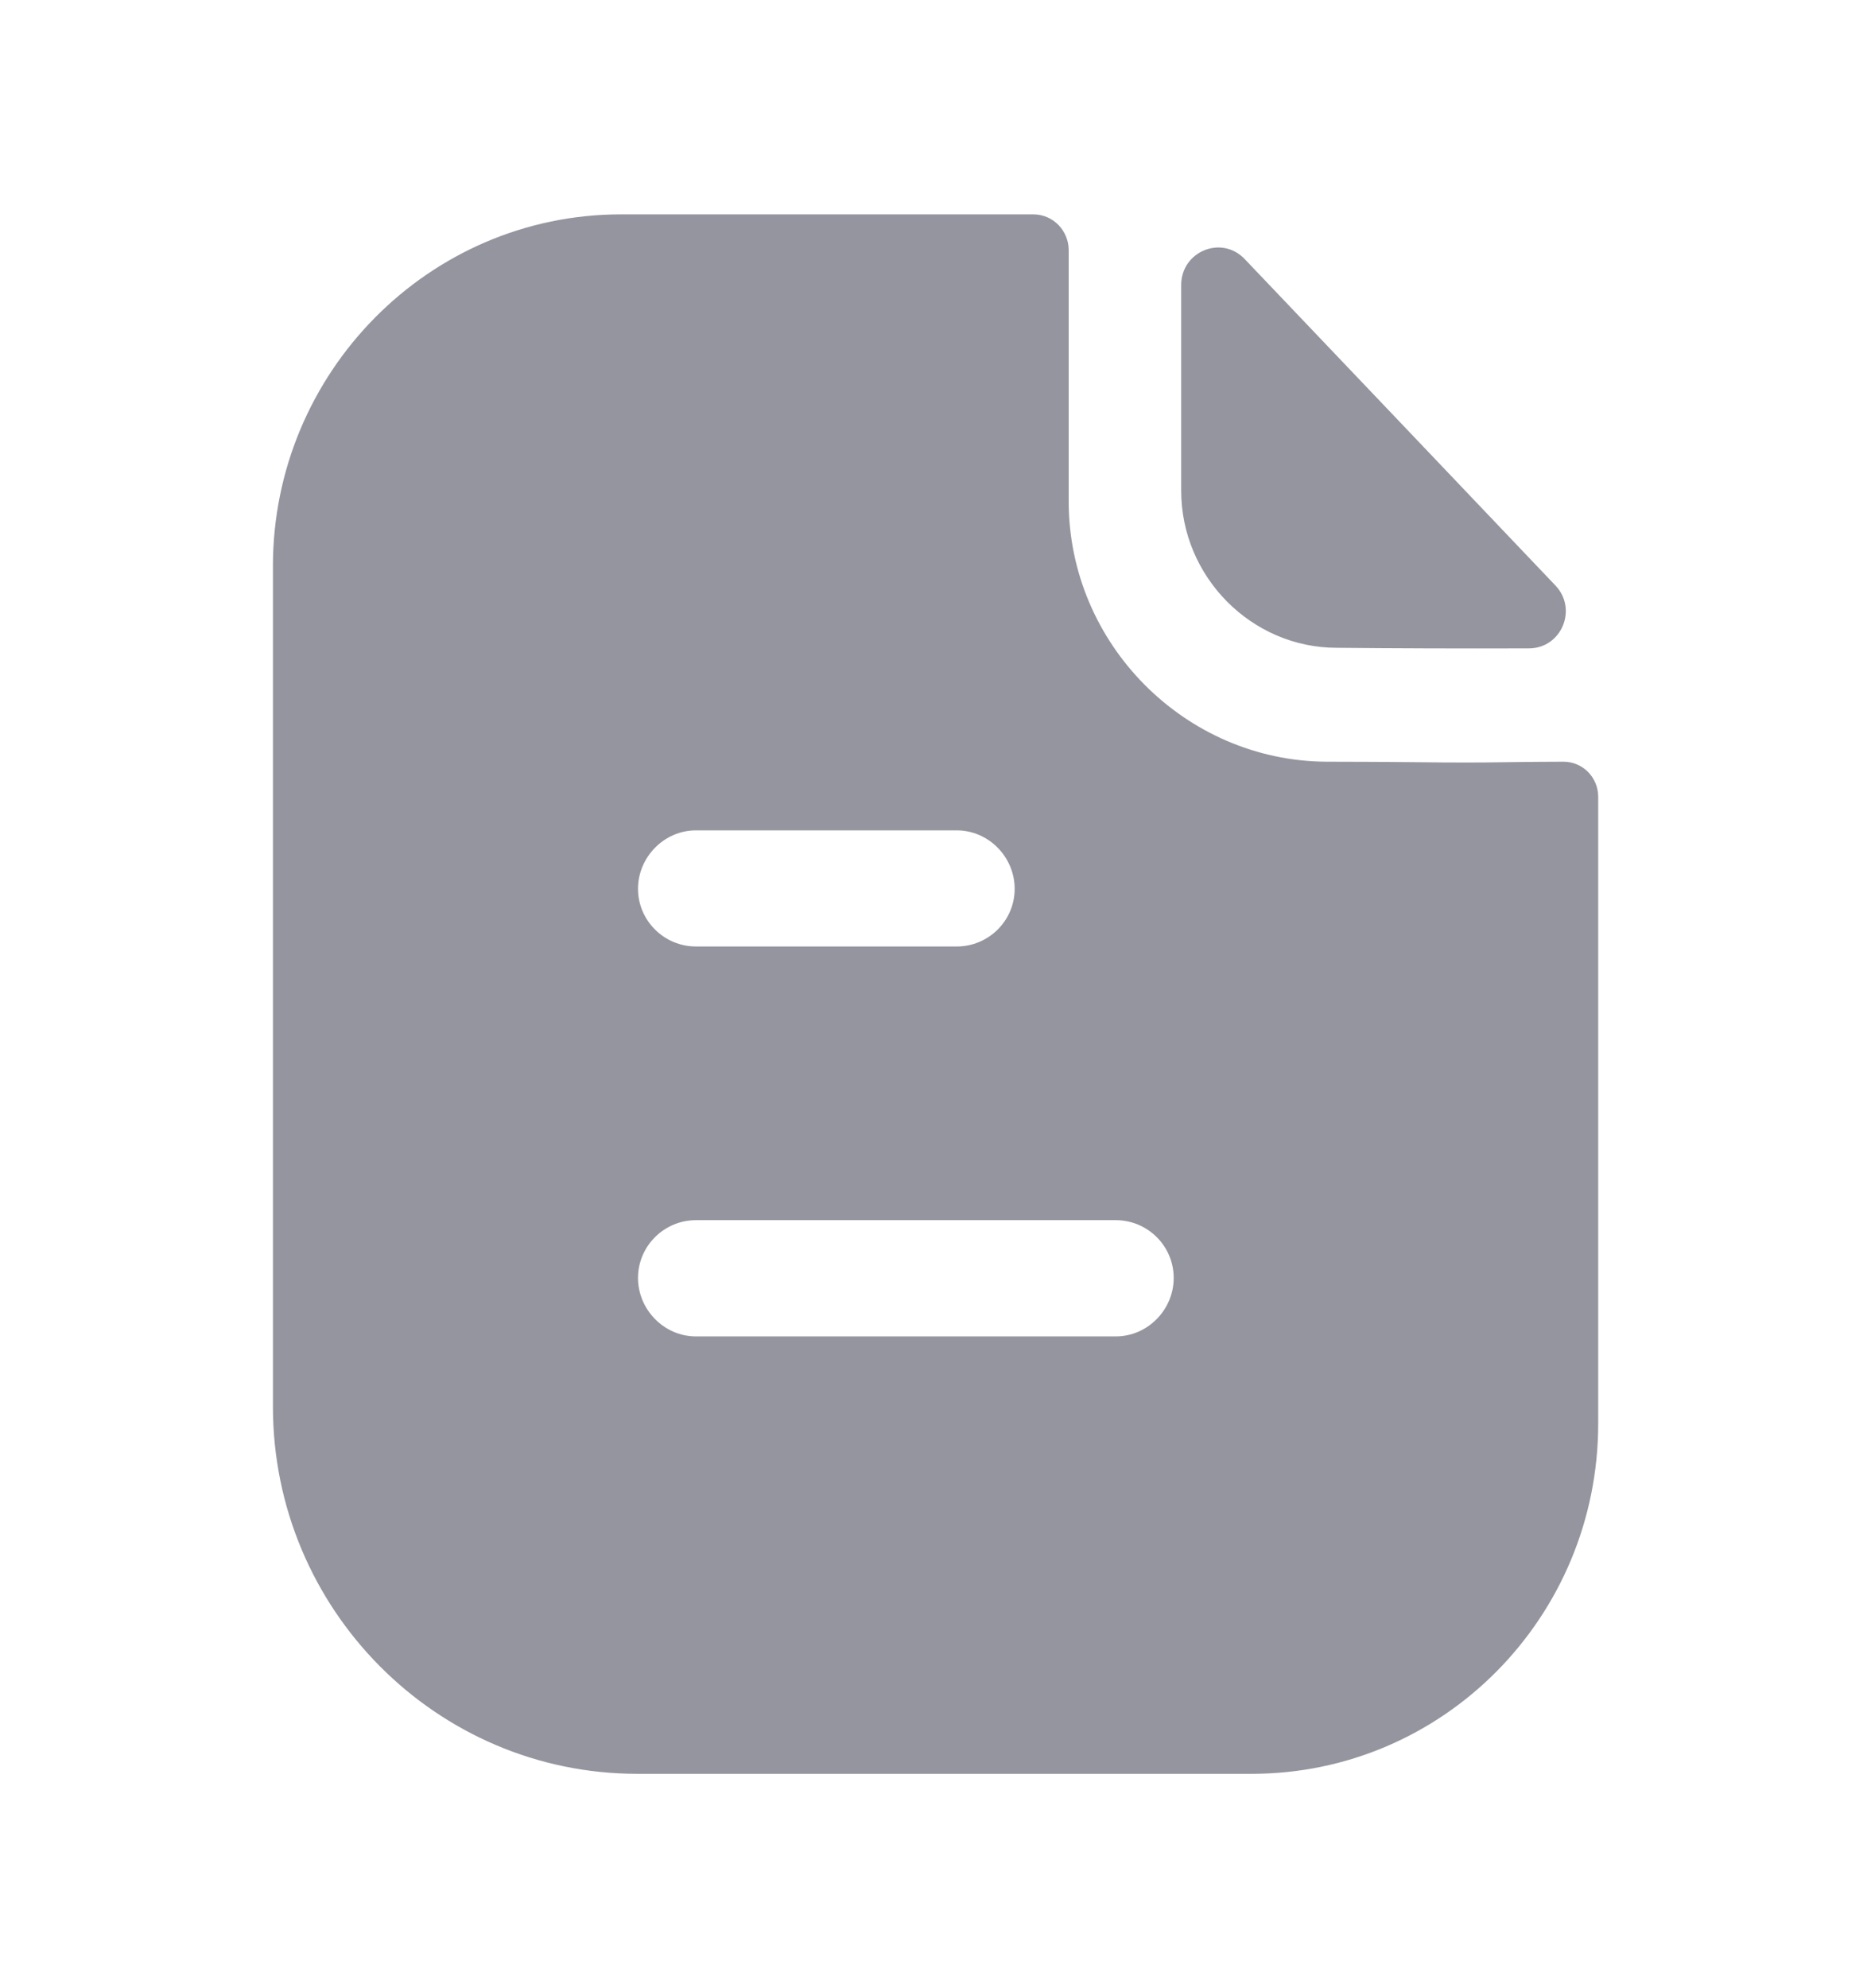 <svg width="16" height="17" viewBox="0 0 16 17" fill="none" xmlns="http://www.w3.org/2000/svg">
<path fill-rule="evenodd" clip-rule="evenodd" d="M5.951 11.427H9.542C9.813 11.427 10.037 11.2 10.037 10.927C10.037 10.653 9.813 10.433 9.542 10.433H5.951C5.681 10.433 5.456 10.653 5.456 10.927C5.456 11.2 5.681 11.427 5.951 11.427ZM8.182 7.1H5.951C5.681 7.1 5.456 7.327 5.456 7.6C5.456 7.873 5.681 8.093 5.951 8.093H8.182C8.453 8.093 8.677 7.873 8.677 7.6C8.677 7.327 8.453 7.1 8.182 7.1ZM12.893 6.517C13.048 6.515 13.217 6.513 13.37 6.513C13.535 6.513 13.667 6.647 13.667 6.813V12.173C13.667 13.827 12.341 15.167 10.704 15.167H5.449C3.733 15.167 2.334 13.76 2.334 12.027V4.84C2.334 3.187 3.667 1.833 5.311 1.833H8.836C9.007 1.833 9.139 1.973 9.139 2.14V4.287C9.139 5.507 10.136 6.507 11.344 6.513C11.626 6.513 11.875 6.515 12.092 6.517C12.262 6.519 12.412 6.52 12.545 6.52C12.639 6.52 12.761 6.519 12.893 6.517ZM13.075 5.544C12.532 5.546 11.893 5.544 11.432 5.539C10.702 5.539 10.101 4.932 10.101 4.195V2.437C10.101 2.15 10.446 2.007 10.644 2.215C11.001 2.59 11.493 3.106 11.982 3.62C12.469 4.132 12.953 4.641 13.301 5.006C13.494 5.208 13.353 5.543 13.075 5.544Z" fill="#94959E"/>
</svg>
